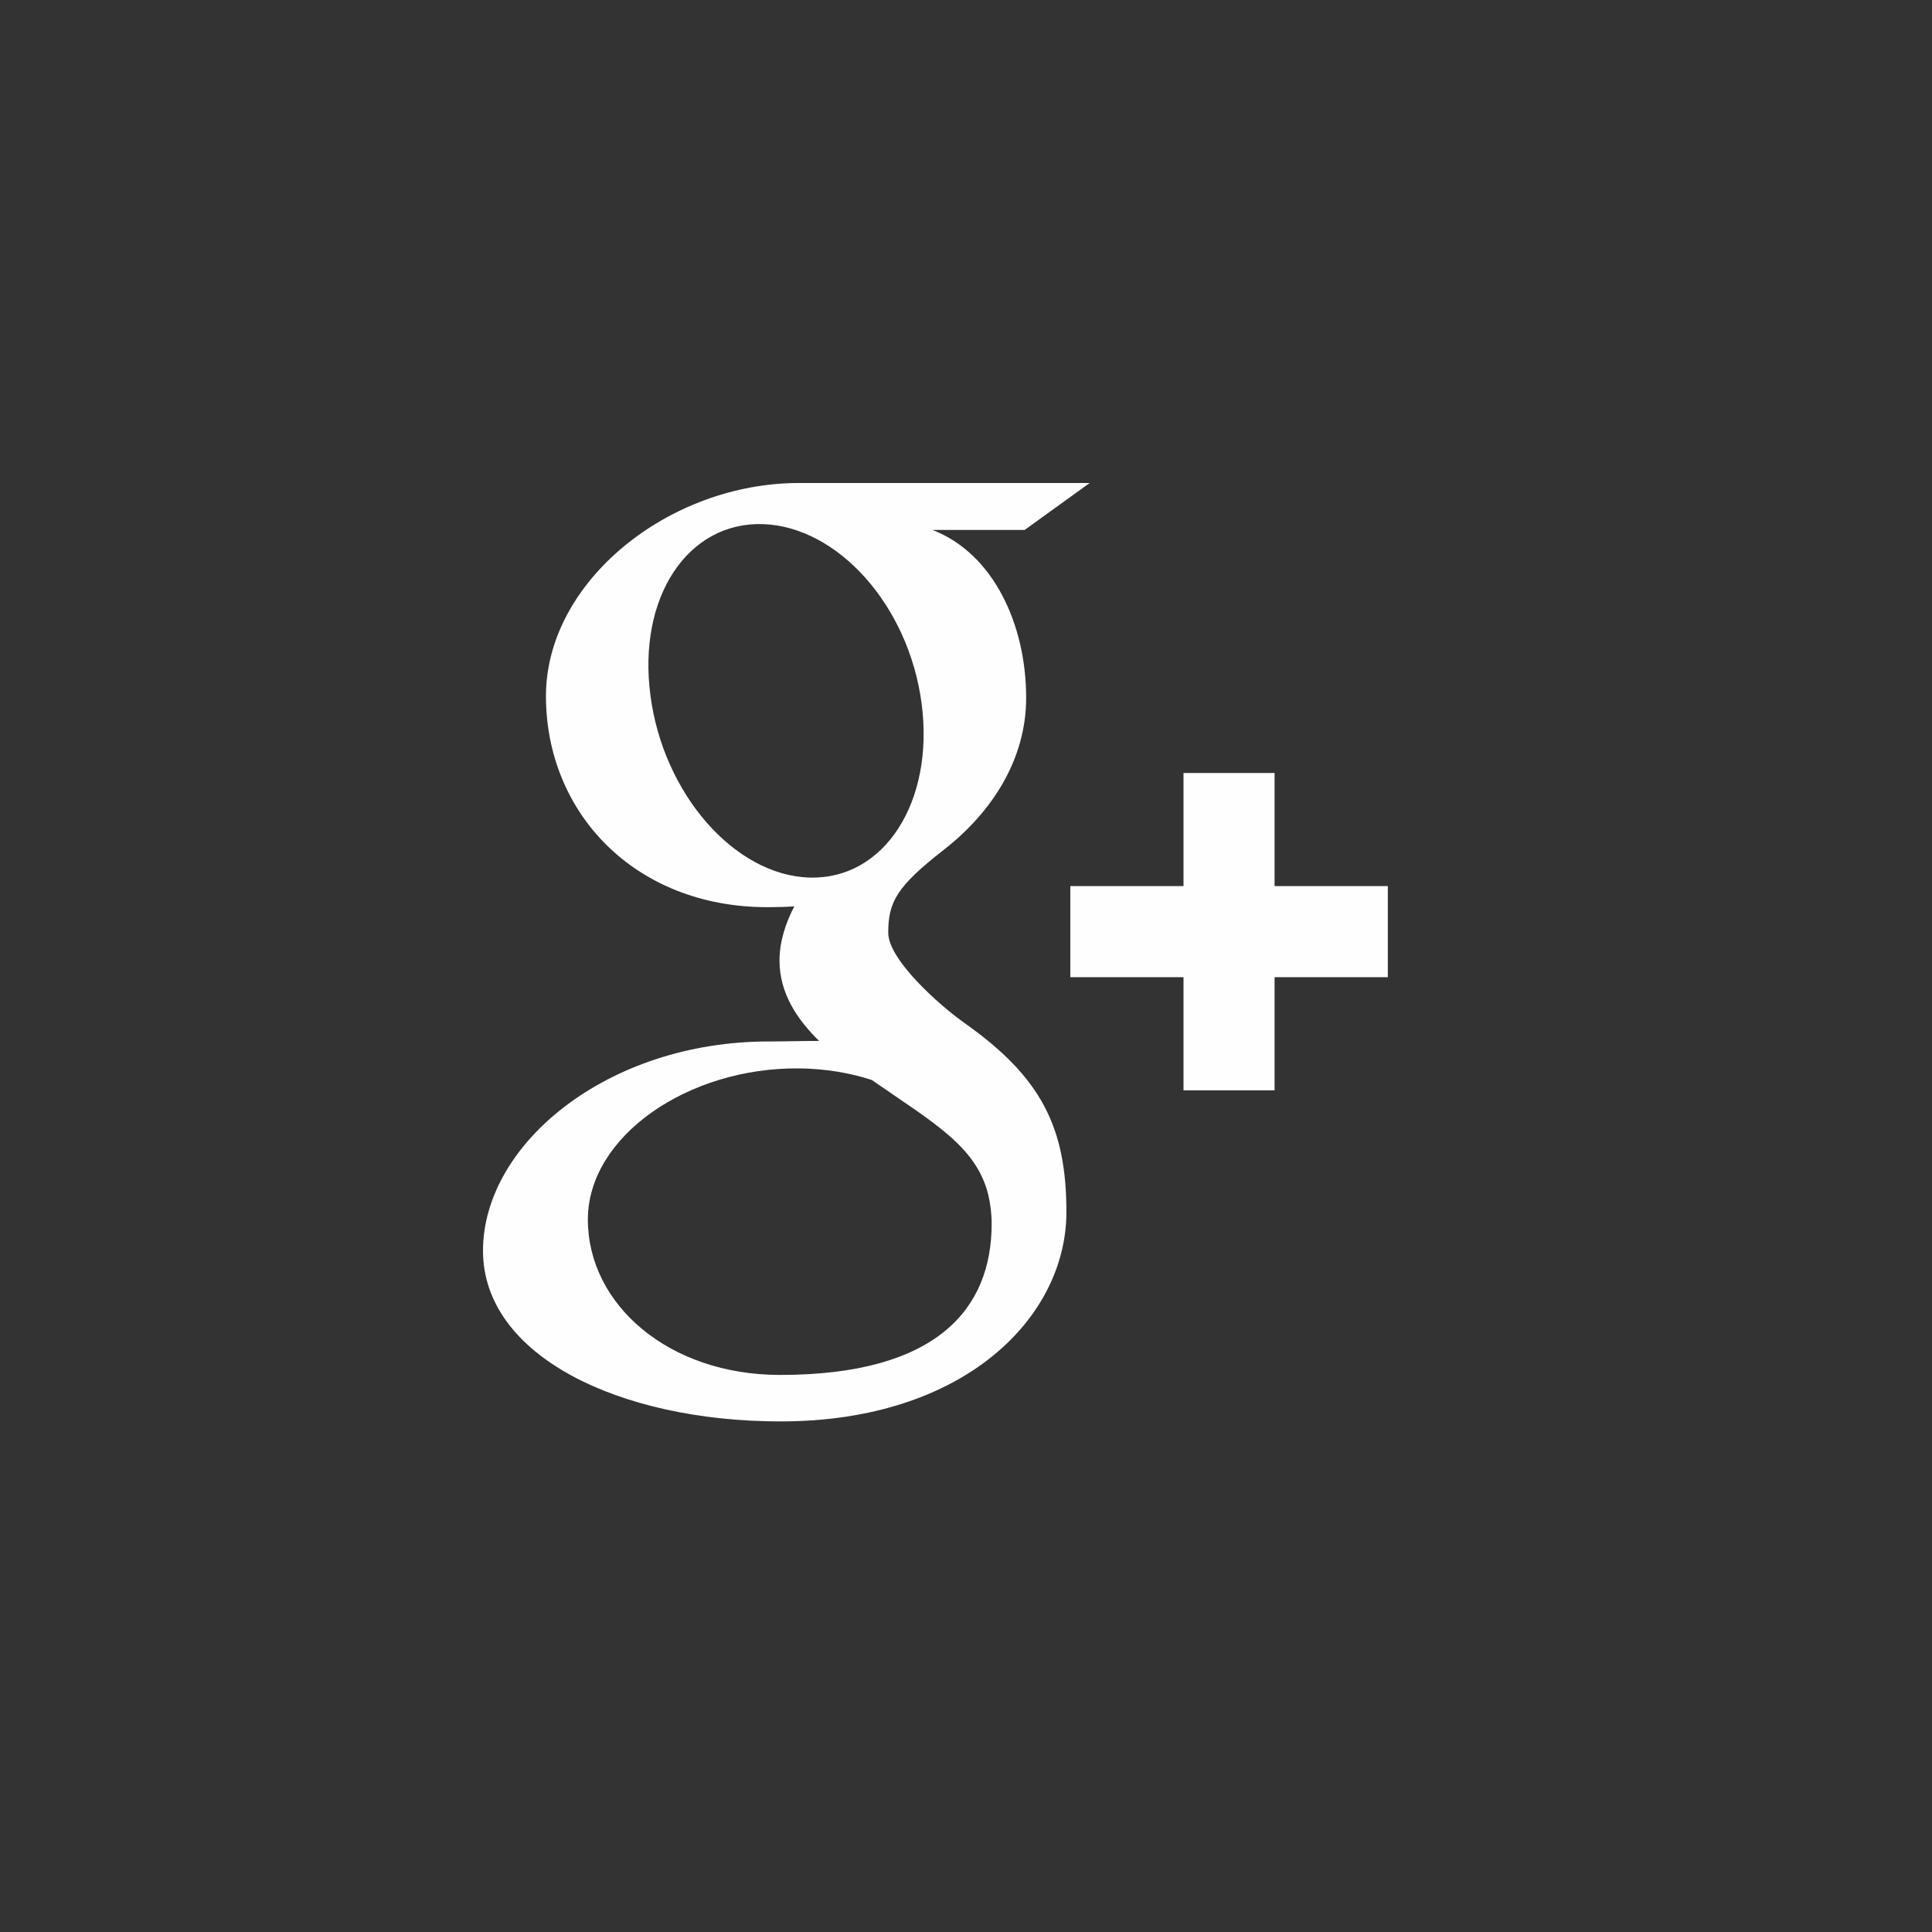 <svg xmlns="http://www.w3.org/2000/svg" viewBox="0 0 36 36"><rect x="0" y="0" width="36" height="36" fill="#333333" stroke="none"/><path d="M25.86 16.511h-2.11v-2.107h-1.697v2.107h-2.109v1.697h2.109v2.108h1.697v-2.108h2.11V16.51zm-7.884 2.554c-.49-.346-1.425-1.188-1.425-1.684 0-.582.165-.867 1.04-1.55.896-.7 1.53-1.683 1.53-2.828 0-1.362-.608-2.69-1.746-3.128h1.717L20.305 9h-5.418c-2.429 0-4.714 1.84-4.714 3.97 0 2.176 1.655 3.934 4.126 3.934.172 0 .339-.004.502-.015-.16.306-.276.652-.276 1.01 0 .606.327 1.097.738 1.497-.31 0-.612.01-.938.01-3.01 0-5.325 1.914-5.325 3.9 0 1.956 2.539 3.18 5.546 3.18 3.43 0 5.325-1.945 5.325-3.902 0-1.569-.463-2.507-1.895-3.519zm-2.894-2.713c-1.395-.042-2.723-1.56-2.962-3.393-.242-1.832.695-3.234 2.09-3.193 1.395.042 2.722 1.511 2.963 3.343.24 1.833-.695 3.285-2.091 3.243zm-.546 9.268c-2.08 0-3.582-1.315-3.582-2.896 0-1.548 1.863-2.839 3.943-2.816.485.006.938.083 1.348.216 1.129.785 1.938 1.227 2.166 2.123.044.18.067.367.067.558 0 1.581-1.018 2.815-3.942 2.815z" fill="#FEFEFE" fill-rule="evenodd"/></svg>